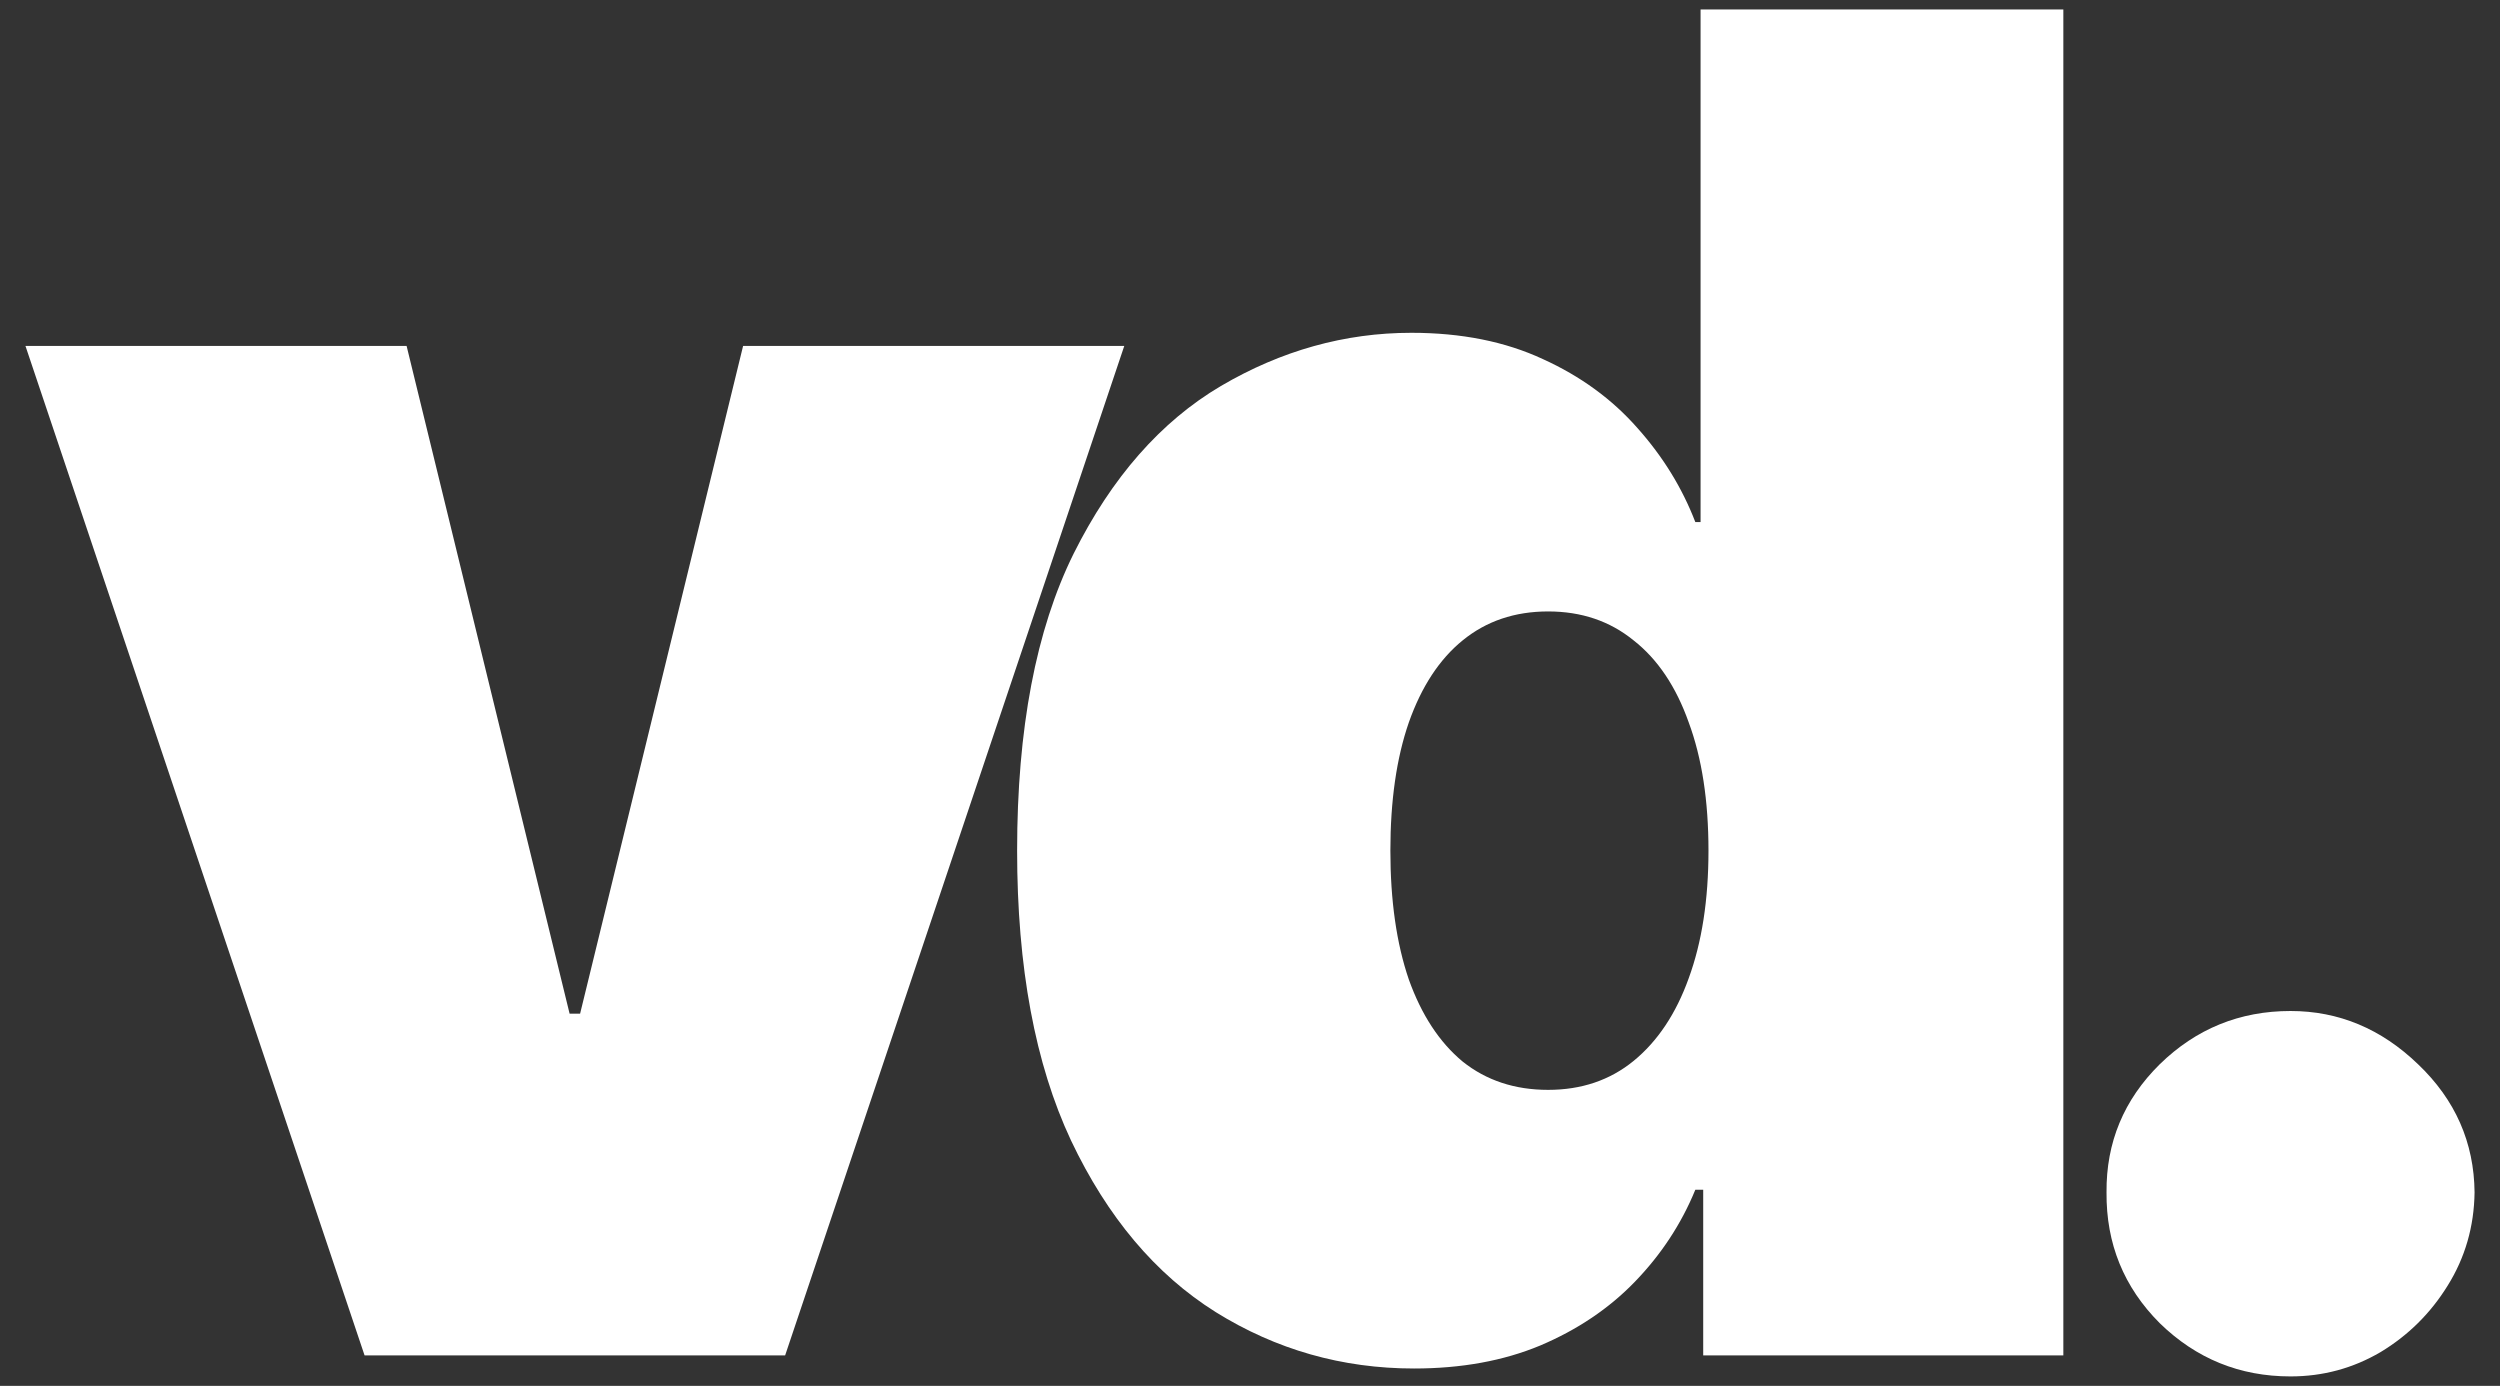 <svg width="92" height="51" viewBox="0 0 92 51" fill="none" xmlns="http://www.w3.org/2000/svg">
<rect x="0" y="0" width="92" height="51" fill="#333333" stroke="none"/>
<path d="M41.373 12.731L28.893 49.878H13.416L0.937 12.731H14.963L20.961 37.302H21.348L27.346 12.731H41.373Z" fill="#fff"/>
<path d="M52.037 50.361C49.393 50.361 46.958 49.668 44.733 48.282C42.525 46.895 40.751 44.791 39.413 41.969C38.091 39.148 37.43 35.593 37.43 31.304C37.43 26.822 38.123 23.178 39.51 20.373C40.912 17.568 42.718 15.512 44.927 14.206C47.152 12.9 49.49 12.247 51.94 12.247C53.778 12.247 55.391 12.569 56.777 13.214C58.164 13.843 59.325 14.69 60.26 15.754C61.195 16.802 61.904 17.954 62.388 19.212H62.581V0.348H75.931V49.878H62.678V43.783H62.388C61.872 45.041 61.13 46.169 60.163 47.169C59.212 48.153 58.051 48.934 56.68 49.515C55.326 50.079 53.778 50.361 52.037 50.361ZM56.971 40.107C58.196 40.107 59.244 39.753 60.115 39.043C61.001 38.318 61.678 37.302 62.146 35.996C62.63 34.674 62.872 33.11 62.872 31.304C62.872 29.466 62.63 27.894 62.146 26.588C61.678 25.266 61.001 24.259 60.115 23.565C59.244 22.856 58.196 22.501 56.971 22.501C55.745 22.501 54.697 22.856 53.827 23.565C52.972 24.259 52.311 25.266 51.844 26.588C51.392 27.894 51.166 29.466 51.166 31.304C51.166 33.142 51.392 34.722 51.844 36.044C52.311 37.35 52.972 38.358 53.827 39.067C54.697 39.761 55.745 40.107 56.971 40.107Z" fill="#fff"/>
<path d="M84.292 50.652C82.422 50.652 80.818 49.999 79.479 48.693C78.157 47.371 77.504 45.766 77.52 43.88C77.504 42.042 78.157 40.47 79.479 39.164C80.818 37.858 82.422 37.205 84.292 37.205C86.066 37.205 87.629 37.858 88.984 39.164C90.354 40.47 91.047 42.042 91.064 43.88C91.047 45.138 90.717 46.282 90.072 47.314C89.443 48.33 88.621 49.144 87.605 49.757C86.59 50.353 85.485 50.652 84.292 50.652Z" fill="#fff"/>
</svg>
